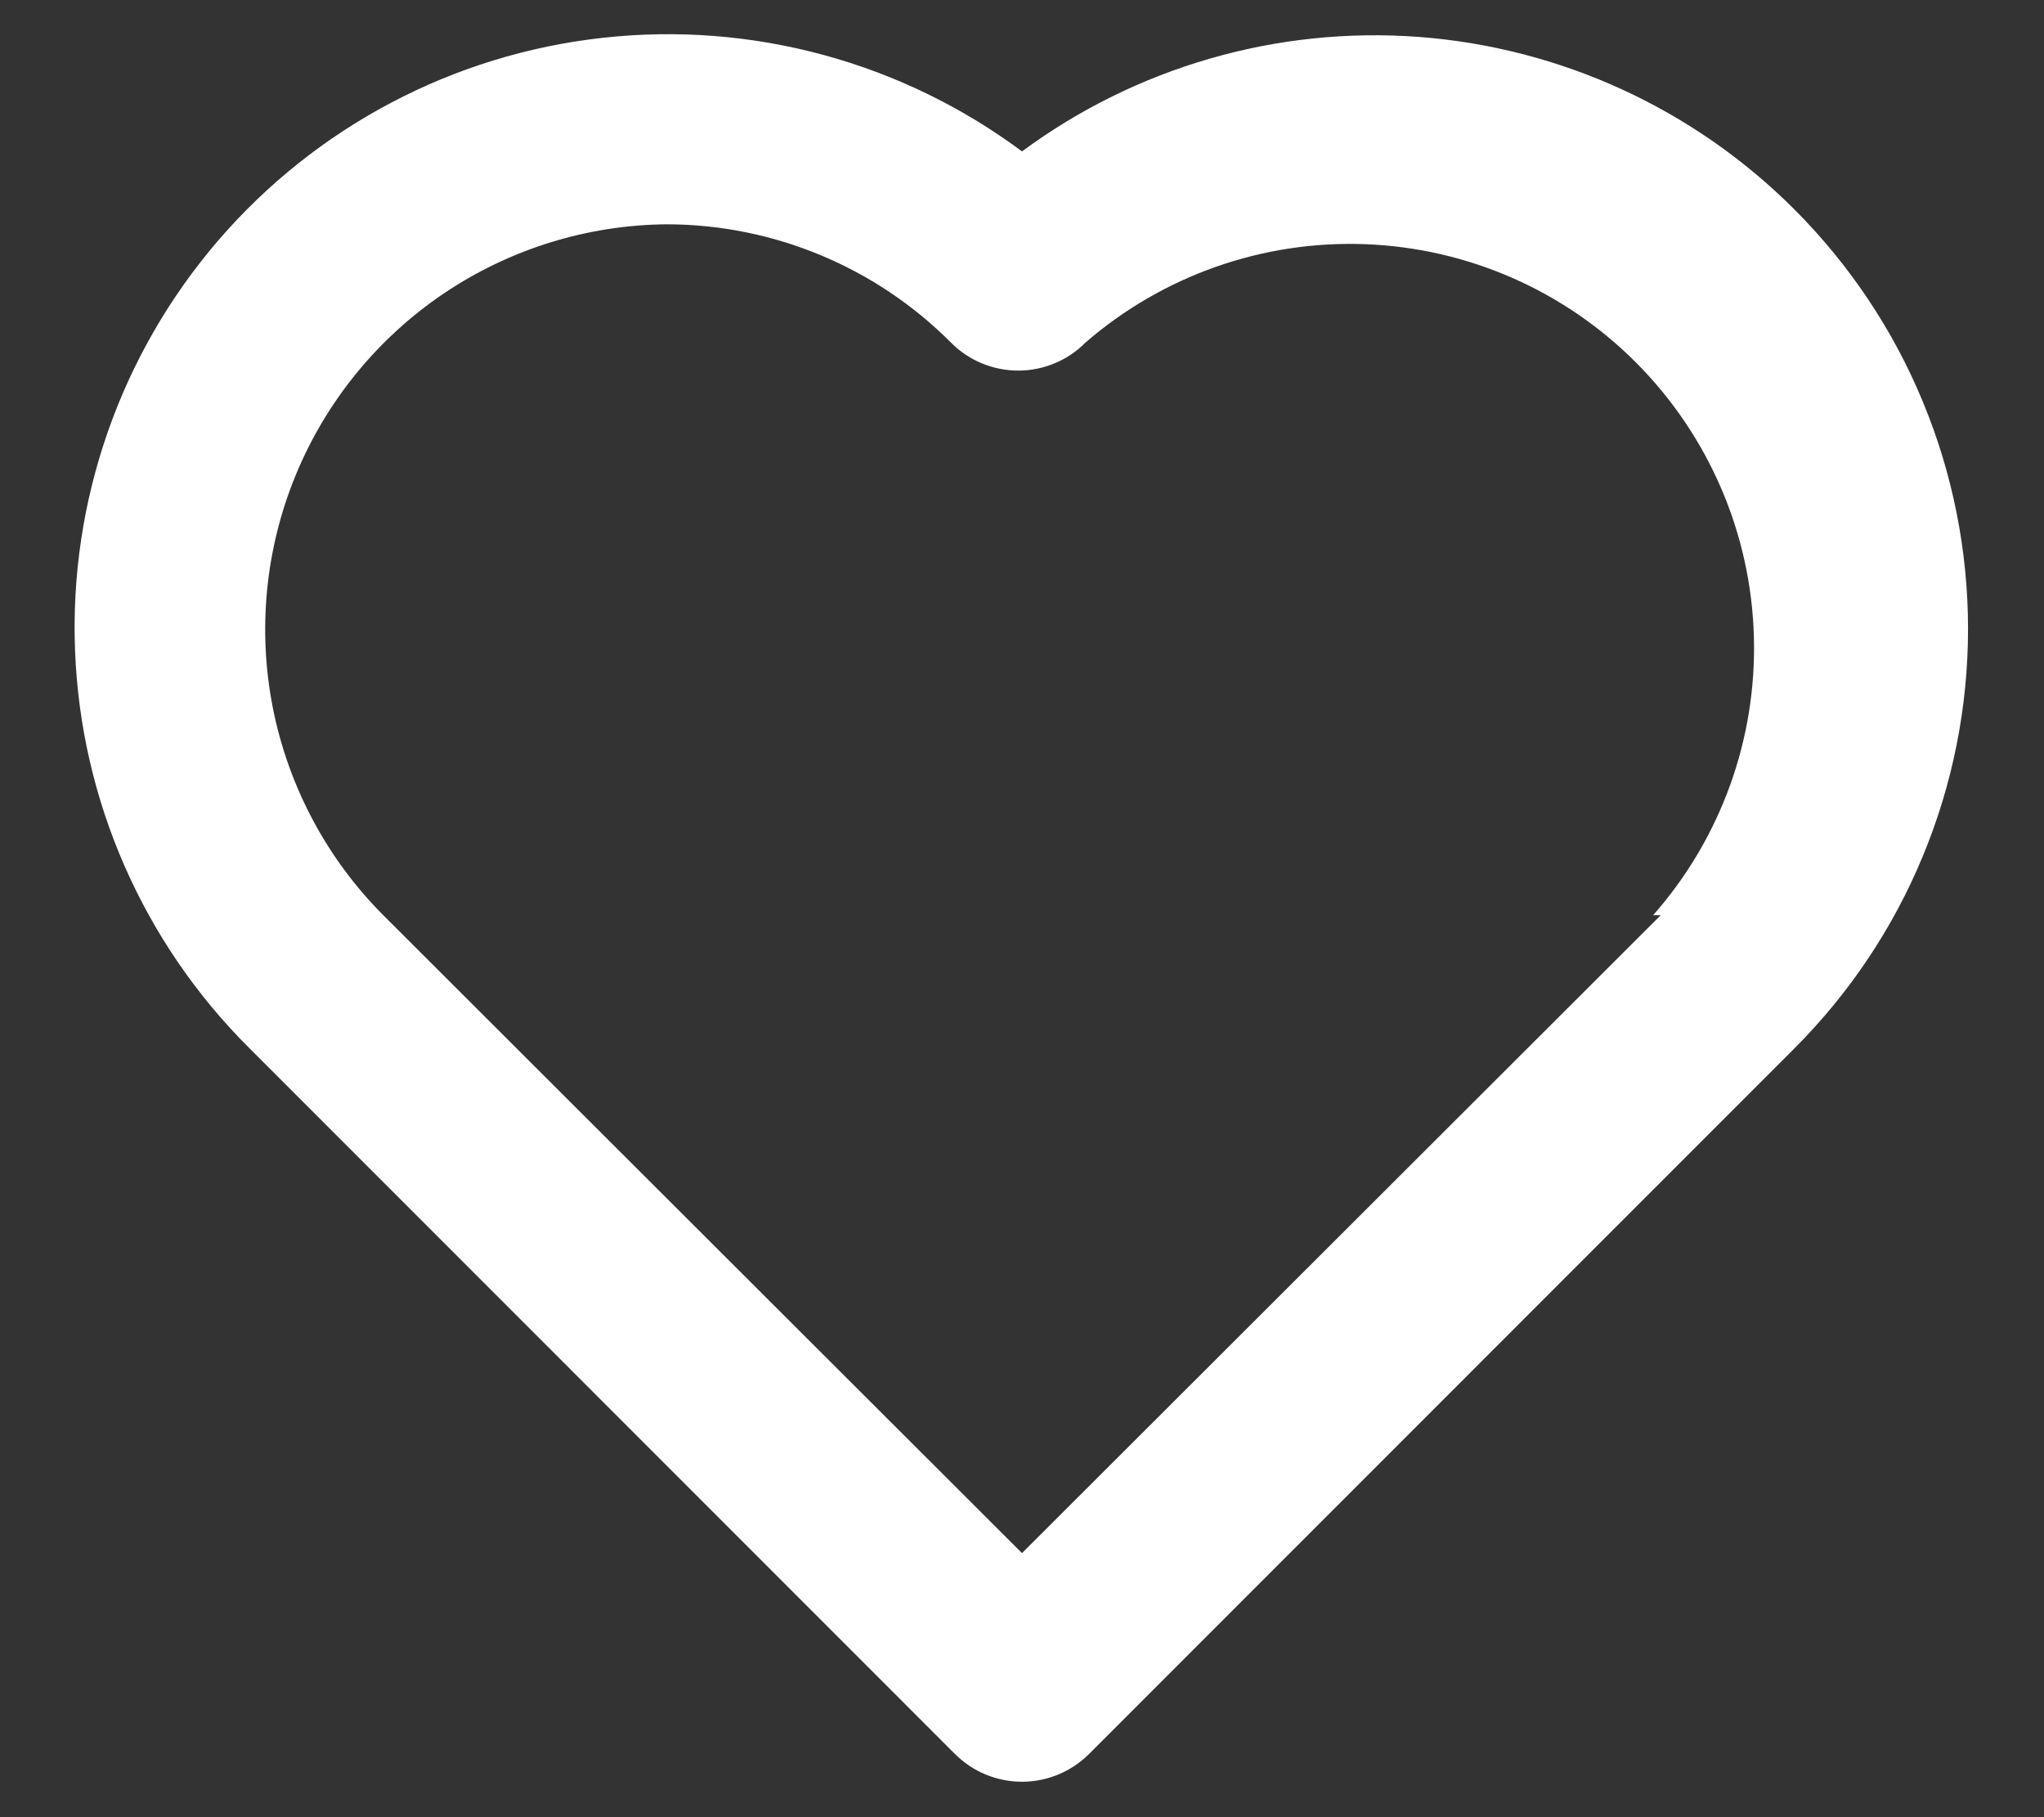<svg width="18" height="16" viewBox="0 0 18 16" fill="none" xmlns="http://www.w3.org/2000/svg">
<rect x="0" y="0" width="18" height="16" fill="#333333" stroke="none"/>
<path d="M15.8 1.842C14.915 0.957 13.742 0.419 12.494 0.325C11.246 0.232 10.006 0.59 9 1.333C7.94 0.545 6.62 0.187 5.307 0.333C3.993 0.478 2.784 1.116 1.922 2.117C1.06 3.119 0.609 4.41 0.661 5.73C0.712 7.05 1.262 8.302 2.2 9.233L8.408 15.442C8.486 15.52 8.578 15.582 8.679 15.624C8.781 15.666 8.89 15.688 9 15.688C9.11 15.688 9.219 15.666 9.32 15.624C9.422 15.582 9.514 15.52 9.592 15.442L15.8 9.233C16.285 8.748 16.671 8.172 16.933 7.538C17.196 6.904 17.331 6.224 17.331 5.538C17.331 4.851 17.196 4.171 16.933 3.537C16.671 2.903 16.285 2.327 15.8 1.842V1.842ZM14.625 8.058L9 13.675L3.375 8.058C2.879 7.561 2.542 6.928 2.404 6.239C2.267 5.55 2.336 4.836 2.603 4.186C2.87 3.536 3.323 2.98 3.905 2.586C4.487 2.193 5.173 1.98 5.875 1.975C6.813 1.977 7.713 2.352 8.375 3.017C8.452 3.095 8.545 3.157 8.646 3.199C8.748 3.241 8.857 3.263 8.967 3.263C9.077 3.263 9.186 3.241 9.287 3.199C9.389 3.157 9.481 3.095 9.558 3.017C10.24 2.426 11.121 2.116 12.023 2.15C12.925 2.184 13.78 2.559 14.415 3.2C15.05 3.841 15.419 4.699 15.445 5.601C15.472 6.503 15.155 7.381 14.558 8.058H14.625Z" fill="white"/>
</svg>
